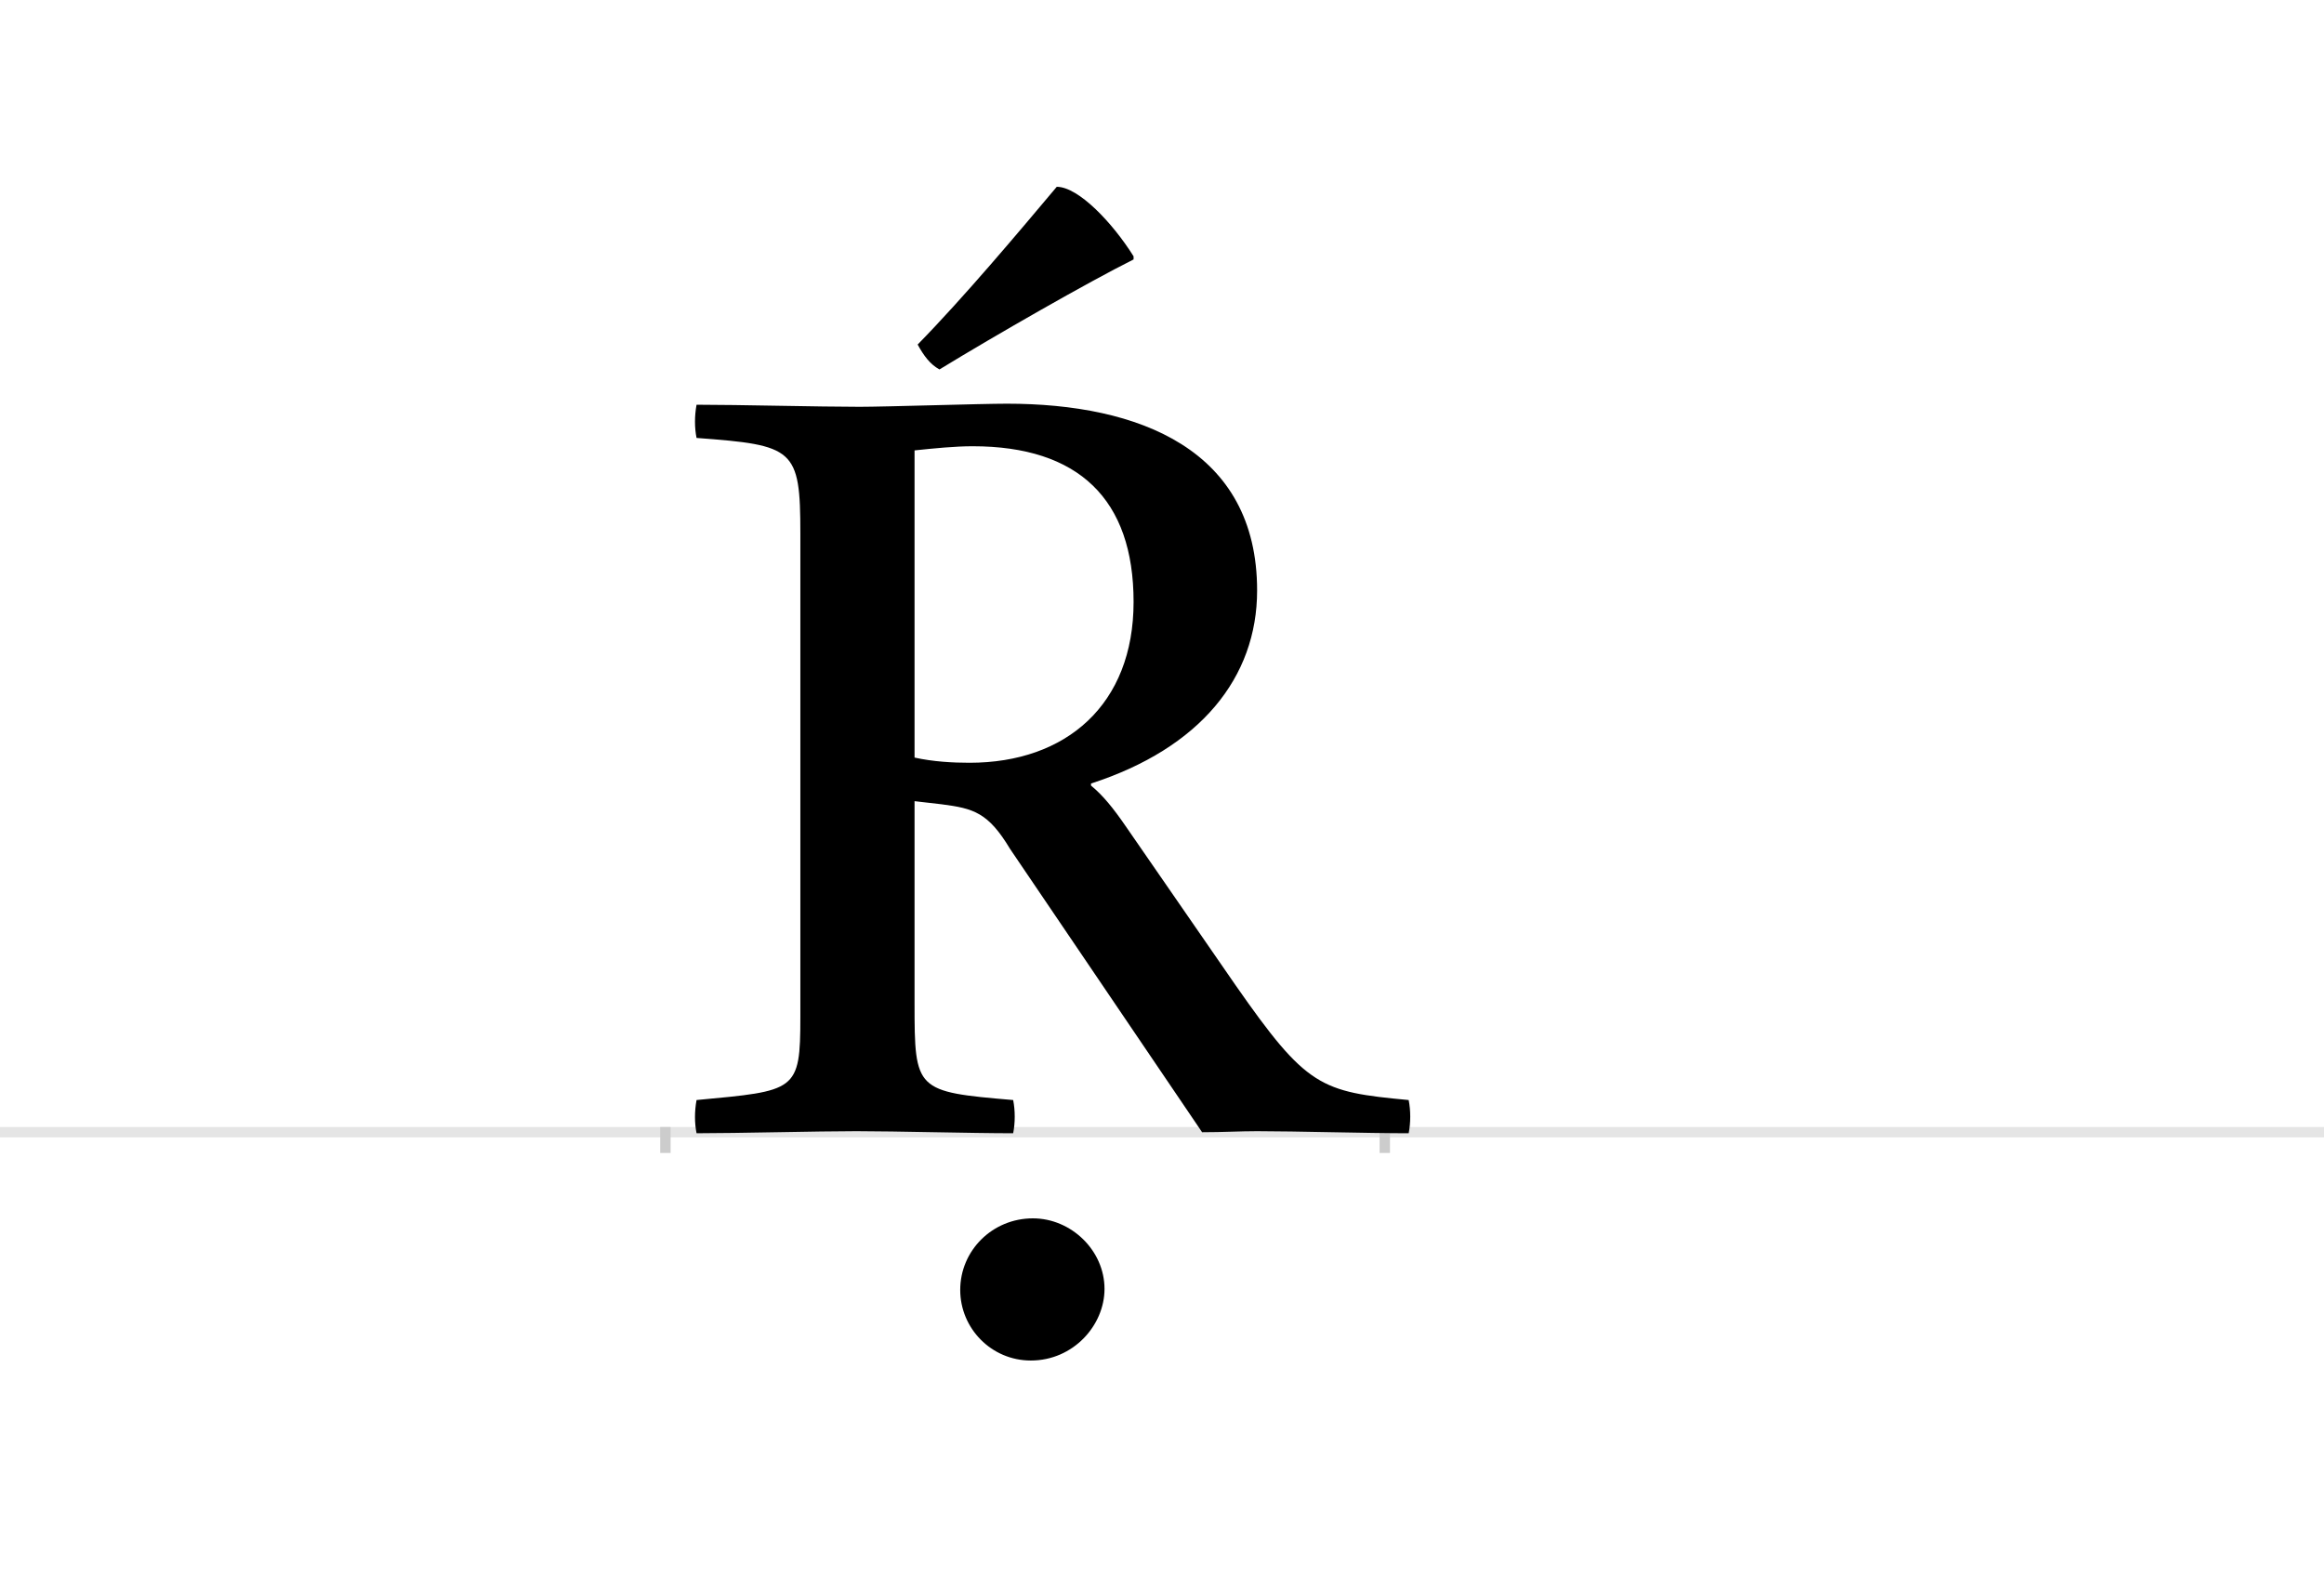 <?xml version="1.0" encoding="UTF-8"?>
<svg height="1521" version="1.1" width="2238.75" xmlns="http://www.w3.org/2000/svg" xmlns:xlink="http://www.w3.org/1999/xlink">
 <rect width="100%" height="100%" fill="#808080" stroke="none"/>
 <path d="M0,0 l2238.75,0 l0,1521 l-2238.75,0 Z M0,0" fill="rgb(255,255,255)" transform="matrix(1,0,0,-1,0,1521)"/>
 <path d="M0,0 l2238.75,0" fill="none" stroke="rgb(229,229,229)" stroke-width="10" transform="matrix(1,0,0,-1,0,1091)"/>
 <path d="M0,5 l0,-25" fill="none" stroke="rgb(204,204,204)" stroke-width="10" transform="matrix(1,0,0,-1,641,1091)"/>
 <path d="M0,5 l0,-25" fill="none" stroke="rgb(204,204,204)" stroke-width="10" transform="matrix(1,0,0,-1,1334,1091)"/>
 <path d="M517,0 c20,0,37,1,53,1 c37,0,106,-2,146,-2 c2,10,2,22,0,32 c-85,8,-98,12,-167,111 l-105,152 c-13,19,-23,31,-34,40 l0,2 c105,34,160,102,160,186 c0,136,-114,180,-241,180 c-25,0,-117,-3,-142,-3 c-38,0,-117,2,-157,2 c-2,-11,-2,-22,0,-32 c94,-7,100,-10,100,-92 l0,-466 c0,-72,-4,-71,-100,-80 c-2,-11,-2,-22,0,-32 c39,0,117,2,154,2 c38,0,111,-2,151,-2 c2,10,2,22,0,32 c-94,8,-95,9,-95,93 l0,195 l26,-3 c31,-4,45,-8,66,-43 Z M240,657 c19,2,39,4,56,4 c102,0,155,-51,155,-150 c0,-99,-65,-155,-158,-155 c-16,0,-35,1,-53,5 Z M284,-152 c0,-37,30,-68,68,-68 c41,0,71,34,71,69 c0,37,-32,68,-69,68 c-39,0,-70,-31,-70,-69 Z M451,844 c-20,32,-53,67,-74,67 c-37,-44,-89,-106,-134,-152 c6,-11,12,-19,21,-24 c54,33,143,84,187,106 Z M451,844" fill="rgb(0,0,0)" transform="matrix(1,0,0,-1,641,1091)"/>
</svg>